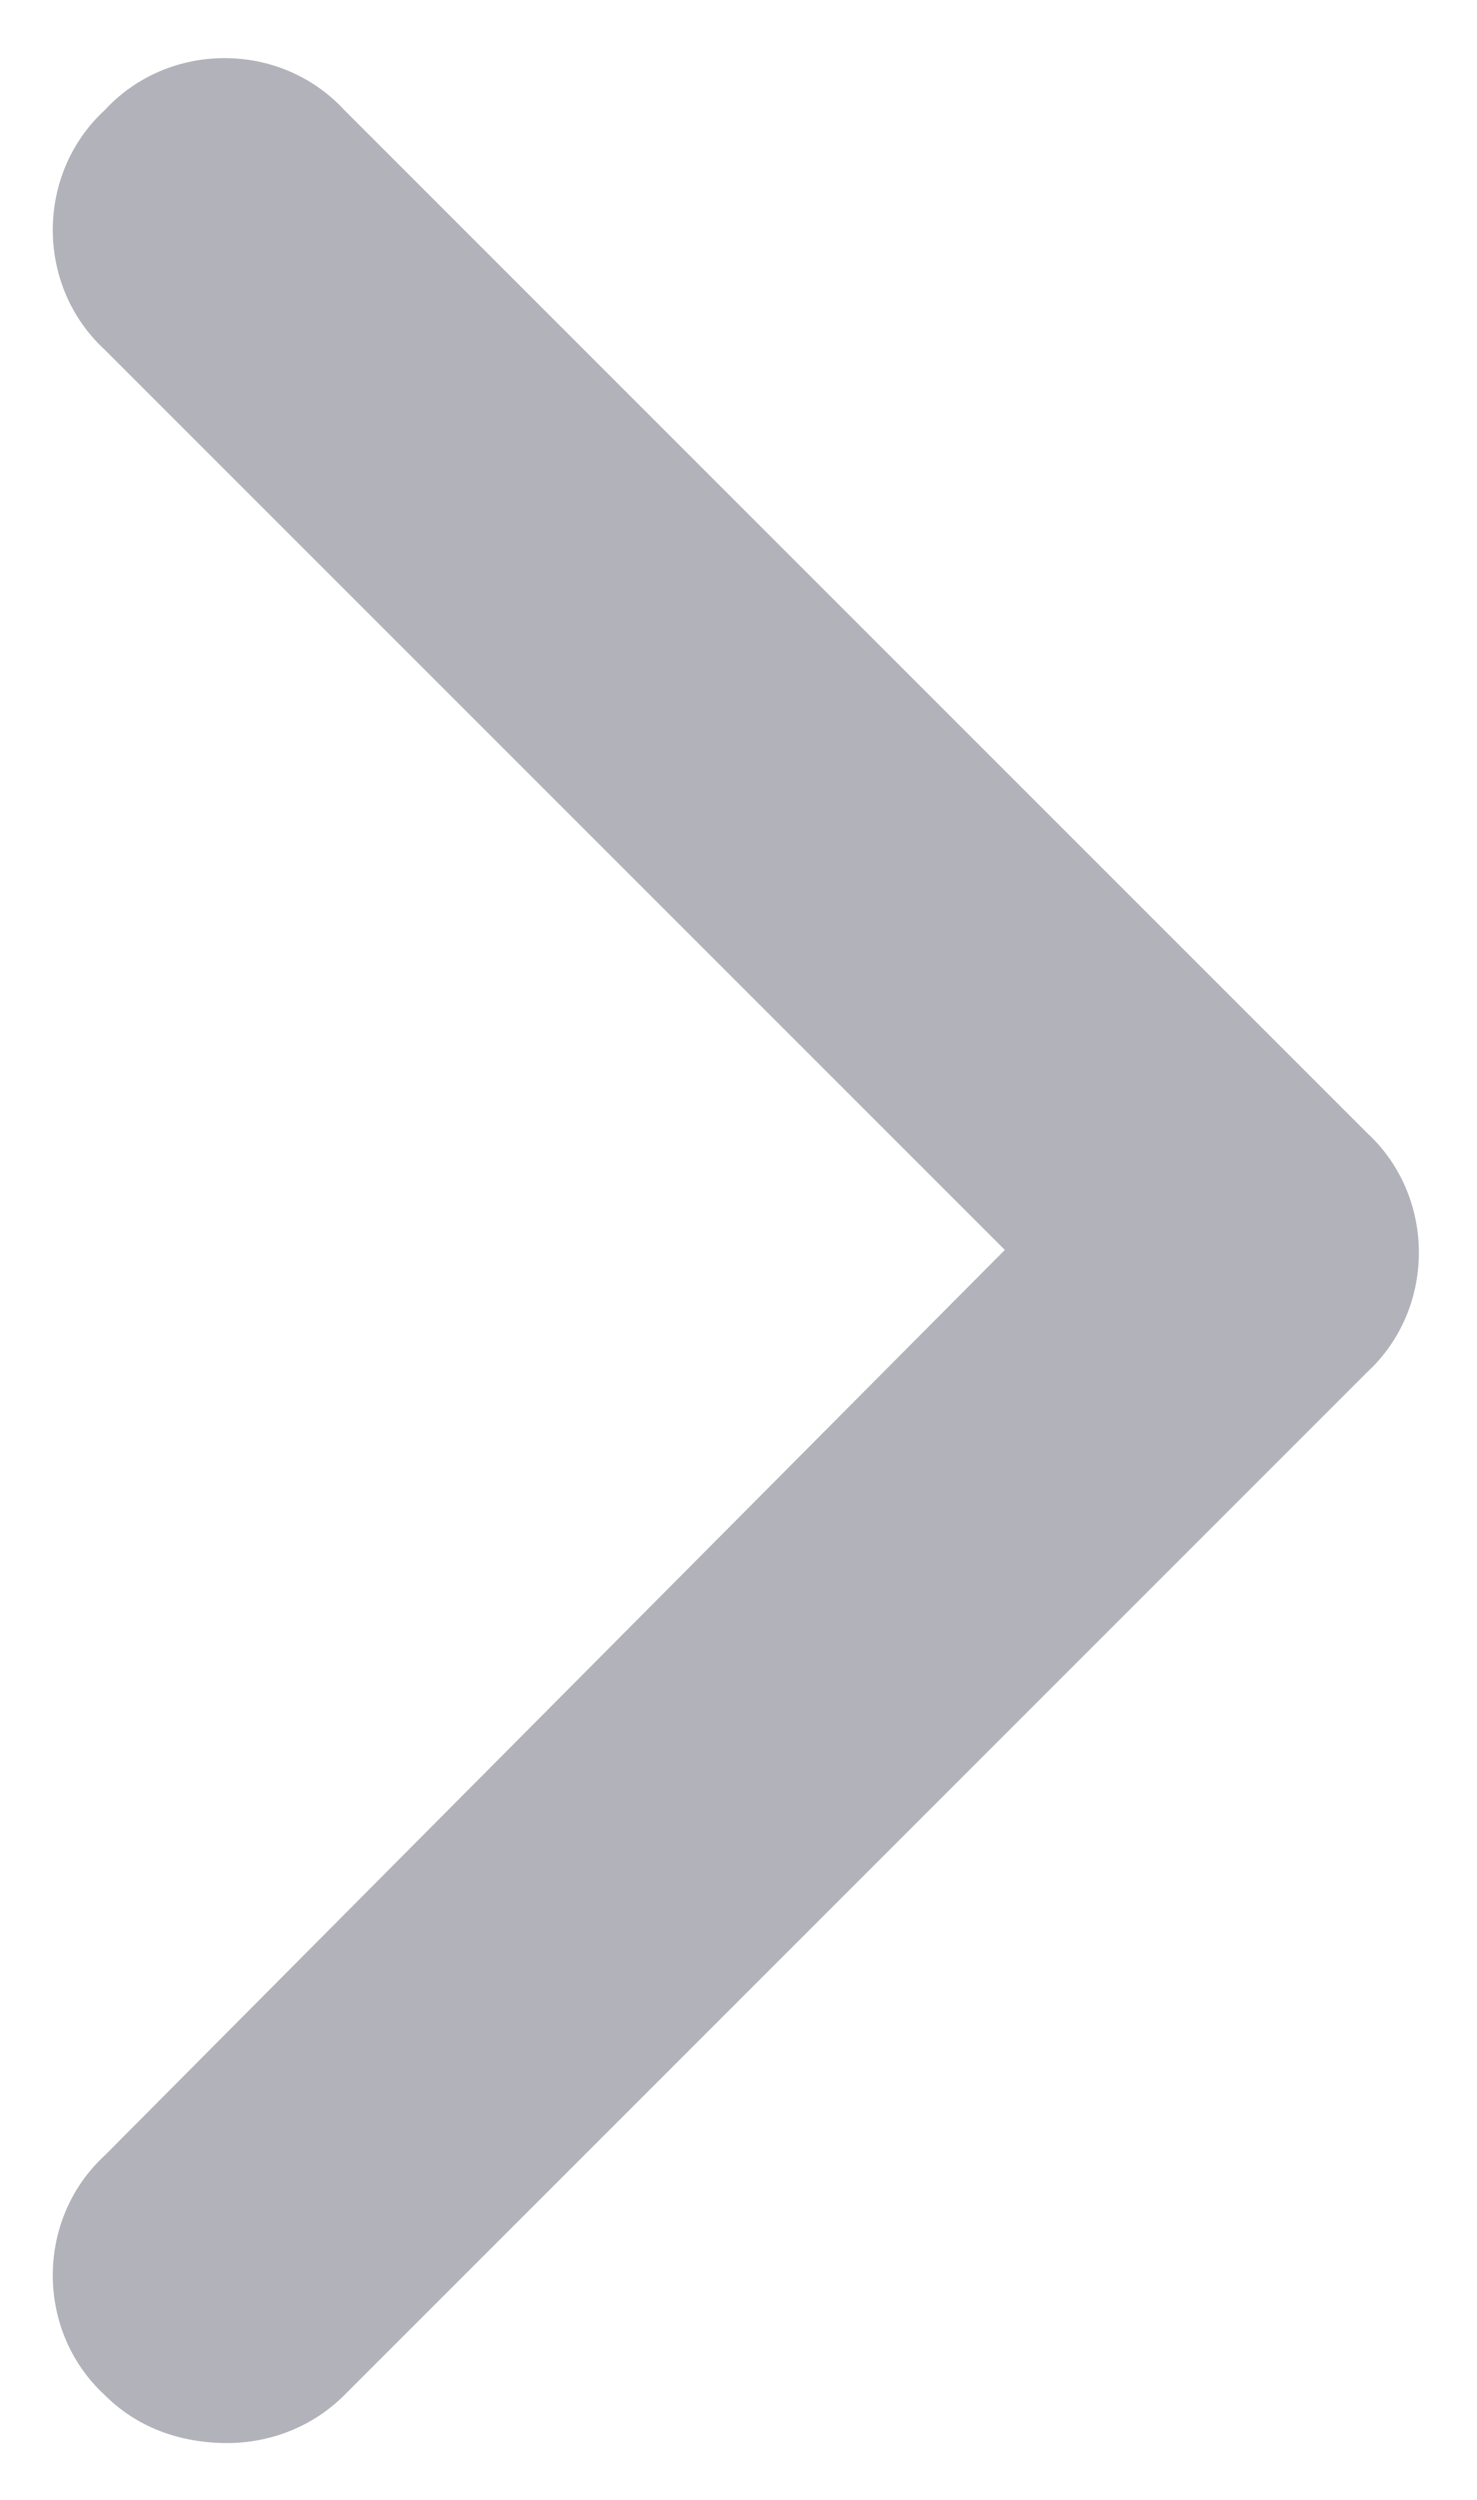 <svg width="13" height="22" viewBox="0 0 13 22" fill="none" xmlns="http://www.w3.org/2000/svg">
<path opacity="0.4" d="M2 21.5C1.578 21.5 1.203 21.359 0.922 21.078C0.312 20.516 0.312 19.531 0.922 18.969L8.844 11L0.922 3.078C0.312 2.516 0.312 1.531 0.922 0.969C1.484 0.359 2.469 0.359 3.031 0.969L12.031 9.969C12.641 10.531 12.641 11.516 12.031 12.078L3.031 21.078C2.75 21.359 2.375 21.5 2 21.5Z" fill="#3F4254"/>
</svg>
